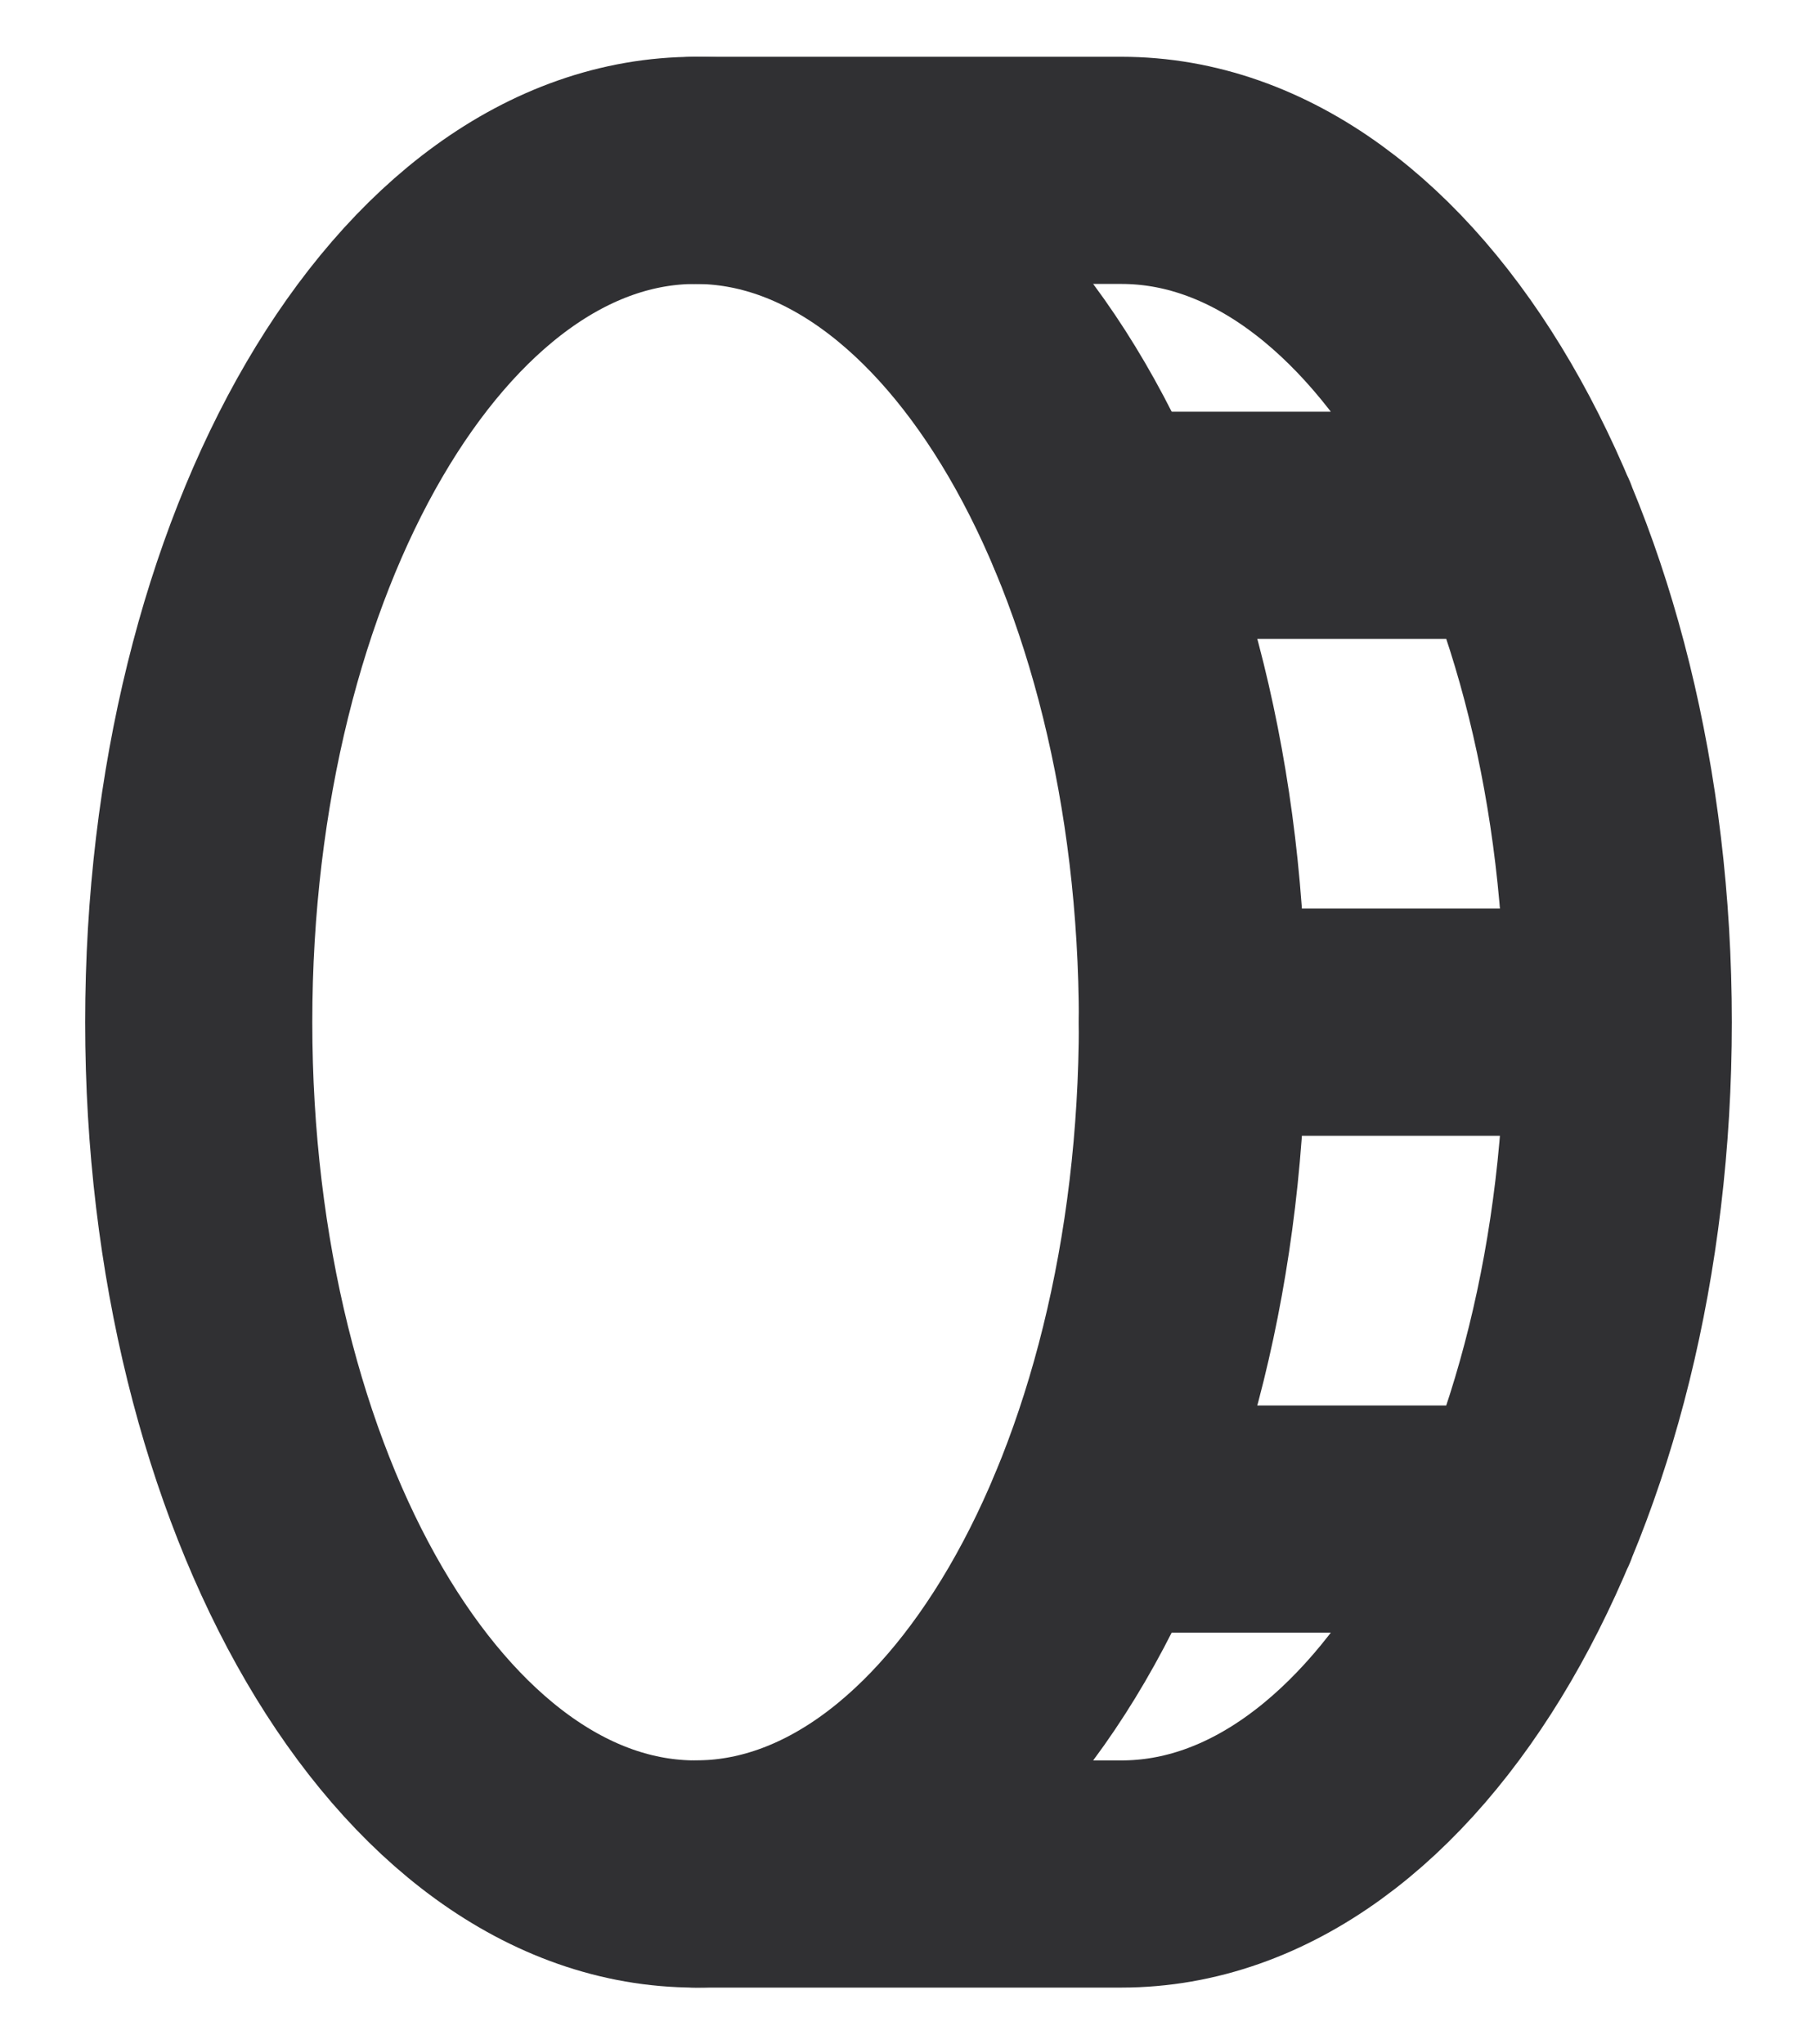 <svg width="16" height="18" fill="none" xmlns="http://www.w3.org/2000/svg"><g stroke="#303033" stroke-width="2" stroke-linecap="round" stroke-linejoin="round"><path d="M6.125 16.5c2.416 0 4.375-3.358 4.375-7.5 0-4.142-1.959-7.5-4.375-7.5S1.75 4.858 1.75 9c0 4.142 1.959 7.5 4.375 7.5Z"/><path d="M6.125 1.5h3.75c2.416 0 4.375 3.36 4.375 7.5 0 4.14-1.959 7.5-4.375 7.5h-3.75M10.5 9h3.75m-4.57 4.375h3.75m-3.75-8.75h3.75"/></g></svg>